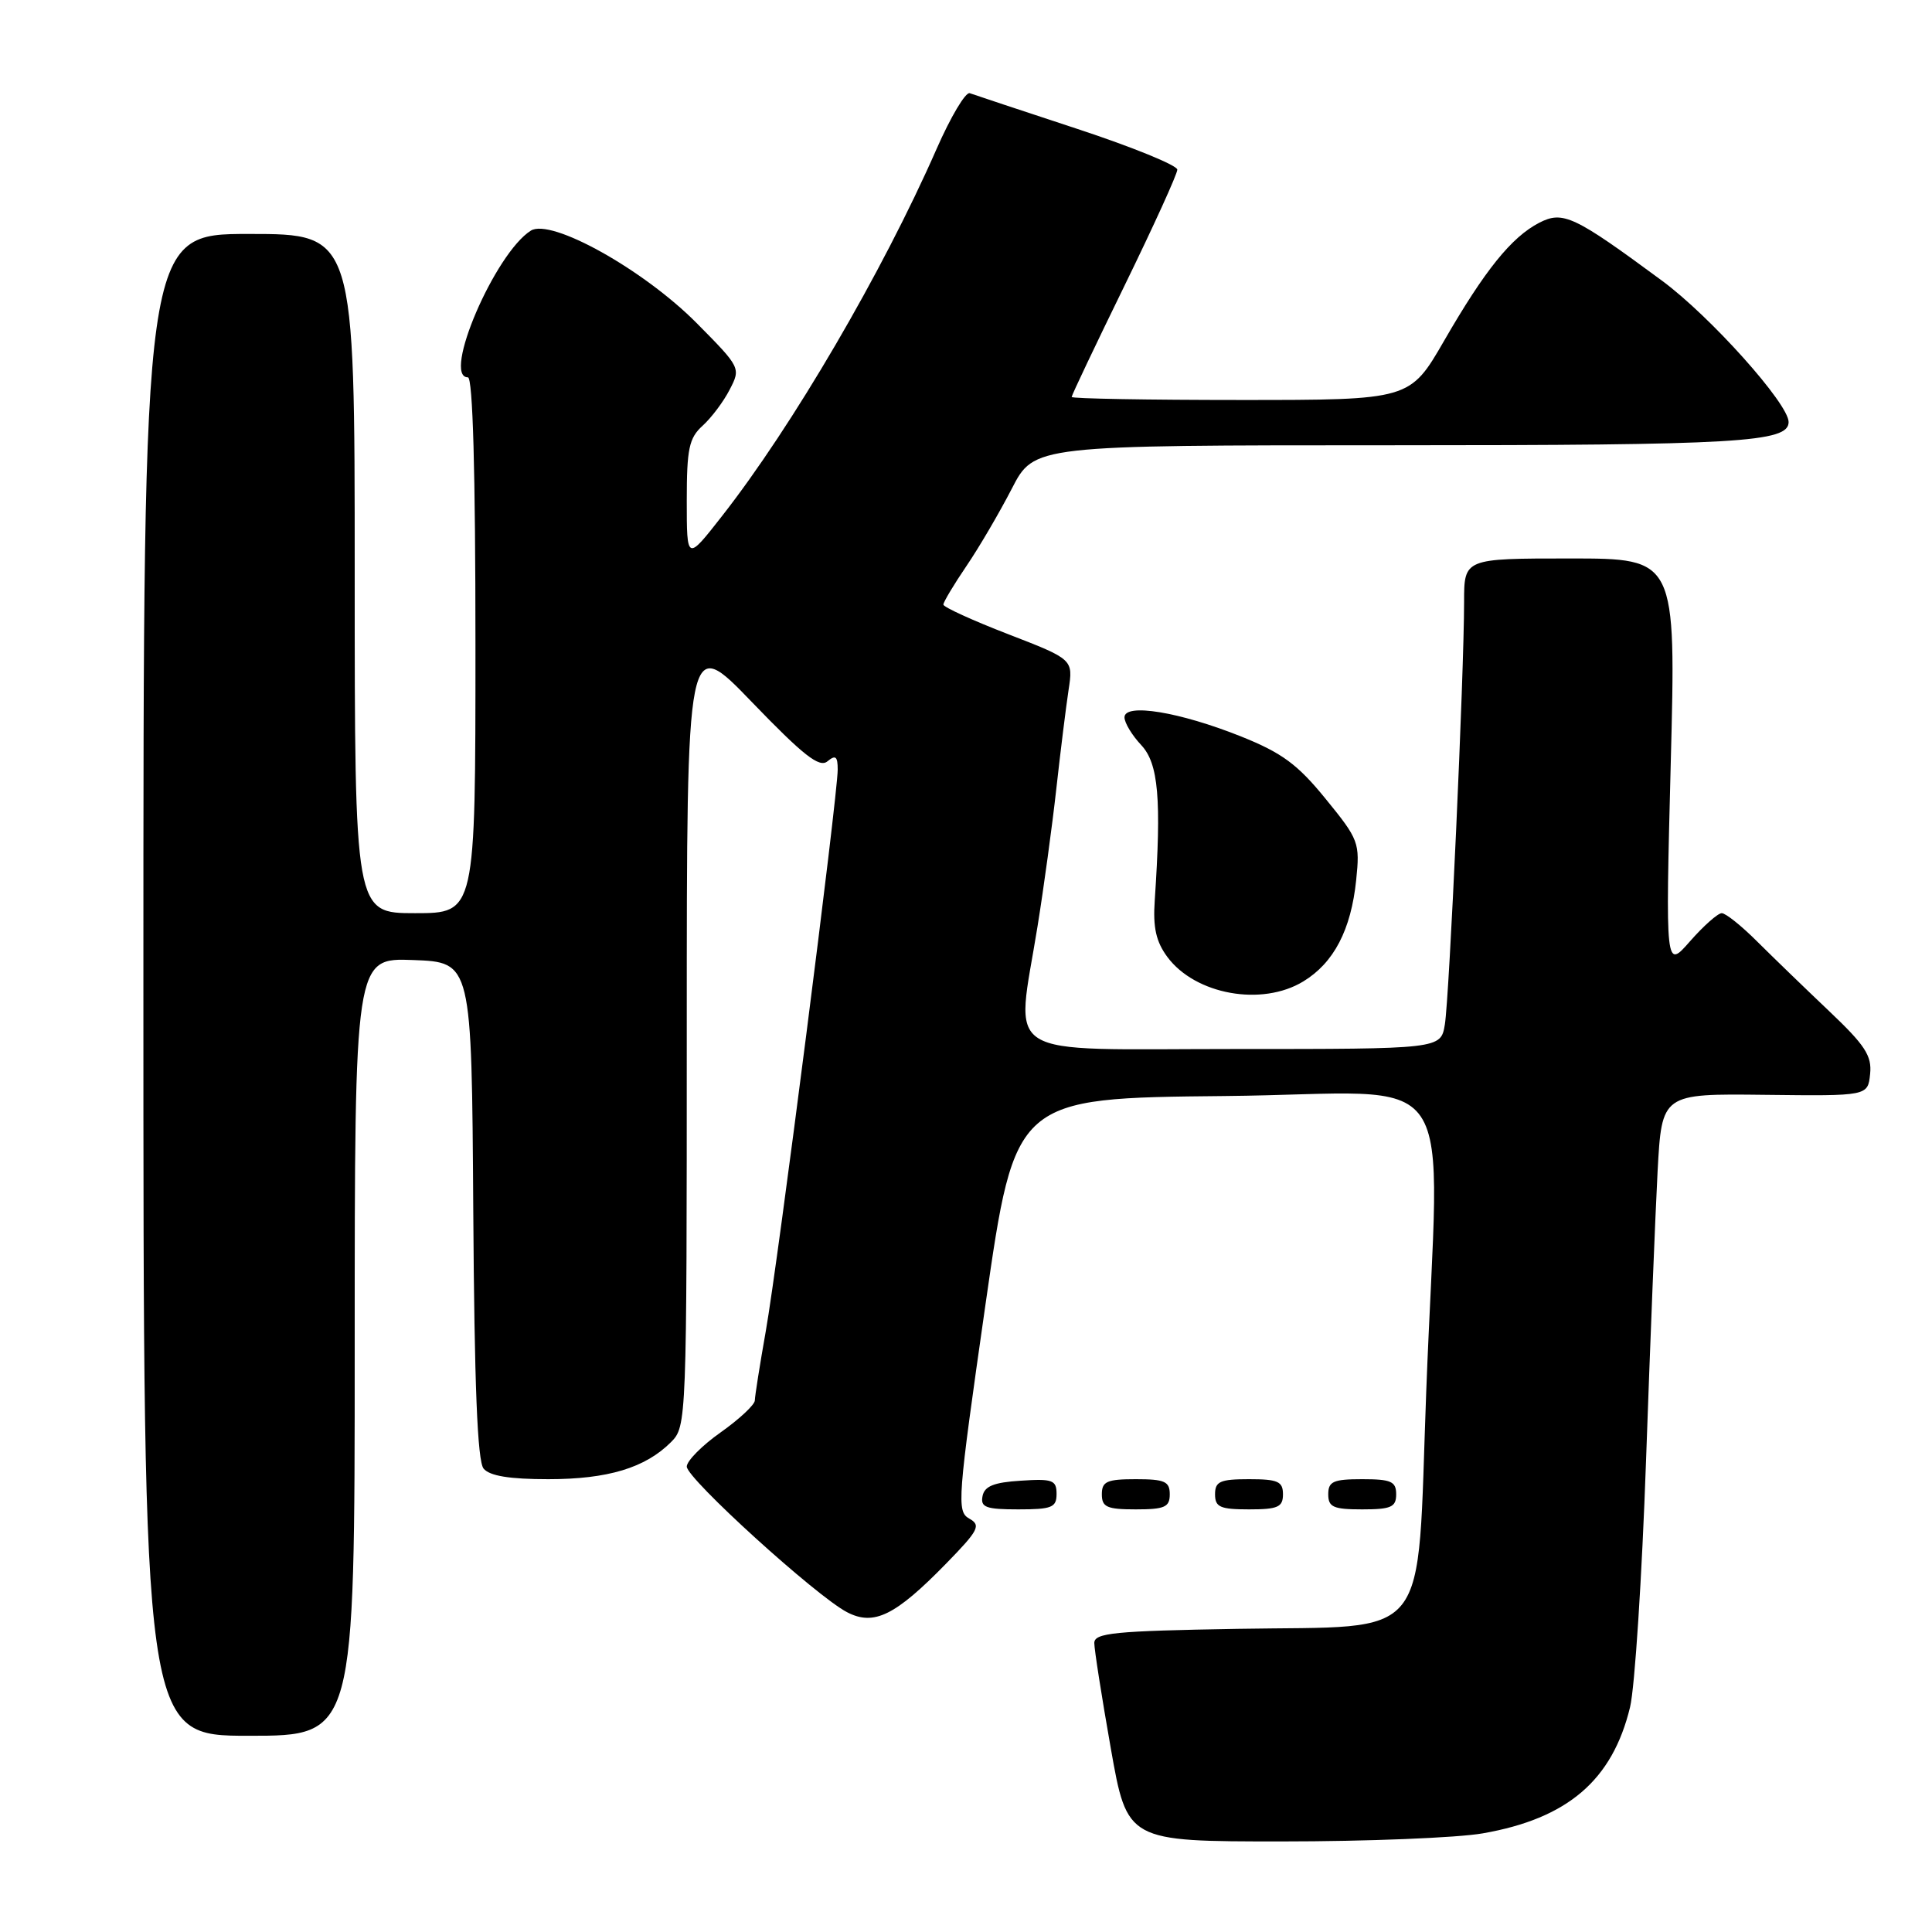 <?xml version="1.0" encoding="UTF-8" standalone="no"?>
<!DOCTYPE svg PUBLIC "-//W3C//DTD SVG 1.1//EN" "http://www.w3.org/Graphics/SVG/1.1/DTD/svg11.dtd" >
<svg xmlns="http://www.w3.org/2000/svg" xmlns:xlink="http://www.w3.org/1999/xlink" version="1.1" viewBox="0 0 256 256">
 <g >
 <path fill="currentColor"
d=" M 196.47 242.93 C 207.72 240.97 213.65 235.89 215.99 226.21 C 216.62 223.62 217.57 208.90 218.11 193.50 C 218.65 178.10 219.34 160.87 219.64 155.20 C 220.20 144.91 220.20 144.91 233.85 145.07 C 247.50 145.23 247.50 145.23 247.80 142.31 C 248.05 139.89 247.13 138.49 242.34 133.95 C 239.18 130.95 234.90 126.81 232.83 124.75 C 230.77 122.69 228.66 121.00 228.14 121.00 C 227.63 121.00 225.74 122.67 223.94 124.72 C 220.68 128.44 220.68 128.44 221.38 101.22 C 222.09 74.00 222.09 74.00 208.05 74.00 C 194.00 74.00 194.00 74.00 194.00 79.76 C 194.00 89.19 192.04 132.23 191.45 135.75 C 190.91 139.00 190.91 139.00 163.45 139.00 C 131.99 139.00 134.61 140.64 137.48 122.74 C 138.30 117.66 139.42 109.45 139.97 104.50 C 140.52 99.55 141.25 93.67 141.59 91.43 C 142.21 87.37 142.21 87.37 133.61 84.04 C 128.87 82.21 125.00 80.44 125.00 80.11 C 125.01 79.77 126.38 77.47 128.06 75.00 C 129.74 72.53 132.44 67.91 134.07 64.75 C 137.03 59.00 137.03 59.00 184.45 59.00 C 230.37 59.00 237.00 58.61 237.00 55.92 C 237.00 53.50 226.62 41.91 220.22 37.19 C 208.57 28.59 207.10 27.90 203.95 29.52 C 200.27 31.43 196.75 35.80 191.36 45.14 C 186.82 53.00 186.82 53.00 164.41 53.00 C 152.09 53.00 142.00 52.82 142.00 52.60 C 142.00 52.37 145.15 45.74 149.00 37.86 C 152.85 29.97 156.00 23.06 156.00 22.48 C 156.00 21.91 150.04 19.48 142.75 17.08 C 135.46 14.68 129.05 12.55 128.50 12.35 C 127.95 12.15 125.97 15.48 124.10 19.74 C 116.94 36.05 104.99 56.50 95.64 68.42 C 91.00 74.35 91.00 74.35 91.00 66.33 C 91.00 59.45 91.30 58.04 93.10 56.41 C 94.26 55.36 95.88 53.21 96.69 51.62 C 98.17 48.77 98.13 48.69 92.34 42.84 C 85.31 35.74 73.02 28.88 70.34 30.56 C 65.58 33.55 58.53 50.00 62.00 50.00 C 62.65 50.00 63.00 62.50 63.00 85.50 C 63.00 121.00 63.00 121.00 55.00 121.00 C 47.00 121.00 47.00 121.00 47.00 76.00 C 47.00 31.00 47.00 31.00 33.00 31.00 C 19.00 31.00 19.00 31.00 19.00 130.50 C 19.00 230.00 19.00 230.00 33.00 230.00 C 47.00 230.00 47.00 230.00 47.00 178.46 C 47.00 126.92 47.00 126.92 54.75 127.21 C 62.50 127.50 62.50 127.50 62.71 160.35 C 62.86 183.56 63.26 193.61 64.08 194.60 C 64.89 195.57 67.52 196.00 72.65 196.00 C 80.54 196.00 85.50 194.50 88.91 191.09 C 90.98 189.02 91.00 188.40 91.00 136.53 C 91.00 84.07 91.00 84.07 99.64 93.04 C 106.47 100.12 108.57 101.77 109.64 100.88 C 110.72 99.99 111.00 100.22 111.00 101.98 C 111.00 105.45 103.08 167.29 101.47 176.39 C 100.68 180.85 100.03 184.98 100.02 185.56 C 100.01 186.14 97.97 188.04 95.50 189.79 C 93.03 191.53 91.00 193.58 91.00 194.33 C 91.00 195.92 108.17 211.52 112.25 213.63 C 115.80 215.47 118.62 214.09 125.36 207.19 C 129.69 202.75 130.02 202.11 128.43 201.22 C 126.75 200.28 126.87 198.76 130.58 172.86 C 134.51 145.50 134.51 145.50 162.26 145.23 C 194.26 144.93 190.67 139.66 188.98 184.48 C 187.71 218.21 189.97 215.38 163.98 215.83 C 147.62 216.11 145.00 216.37 145.00 217.71 C 145.00 218.56 145.98 224.83 147.18 231.63 C 149.36 244.00 149.36 244.00 169.85 244.00 C 181.12 244.00 193.10 243.52 196.47 242.93 Z  M 140.00 197.95 C 140.00 196.12 139.47 195.92 135.26 196.20 C 131.69 196.42 130.44 196.93 130.19 198.25 C 129.90 199.73 130.64 200.00 134.93 200.00 C 139.38 200.00 140.00 199.75 140.00 197.95 Z  M 155.00 198.00 C 155.00 196.30 154.33 196.00 150.50 196.00 C 146.67 196.00 146.00 196.30 146.00 198.00 C 146.00 199.70 146.67 200.00 150.50 200.00 C 154.33 200.00 155.00 199.70 155.00 198.00 Z  M 170.00 198.00 C 170.00 196.30 169.33 196.00 165.50 196.00 C 161.67 196.00 161.00 196.30 161.00 198.00 C 161.00 199.70 161.67 200.00 165.50 200.00 C 169.33 200.00 170.00 199.70 170.00 198.00 Z  M 185.00 198.00 C 185.00 196.30 184.33 196.00 180.50 196.00 C 176.67 196.00 176.00 196.30 176.00 198.00 C 176.00 199.70 176.67 200.00 180.50 200.00 C 184.33 200.00 185.00 199.70 185.00 198.00 Z  M 172.70 130.04 C 176.74 127.58 179.02 123.21 179.70 116.62 C 180.21 111.67 180.06 111.25 175.66 105.86 C 171.94 101.28 169.87 99.76 164.46 97.59 C 156.31 94.33 149.00 93.13 149.00 95.05 C 149.00 95.78 150.00 97.43 151.22 98.73 C 153.51 101.17 153.91 105.88 153.01 119.30 C 152.76 122.90 153.18 124.77 154.68 126.80 C 158.39 131.80 167.21 133.39 172.70 130.04 Z "/>
</g>
</svg>